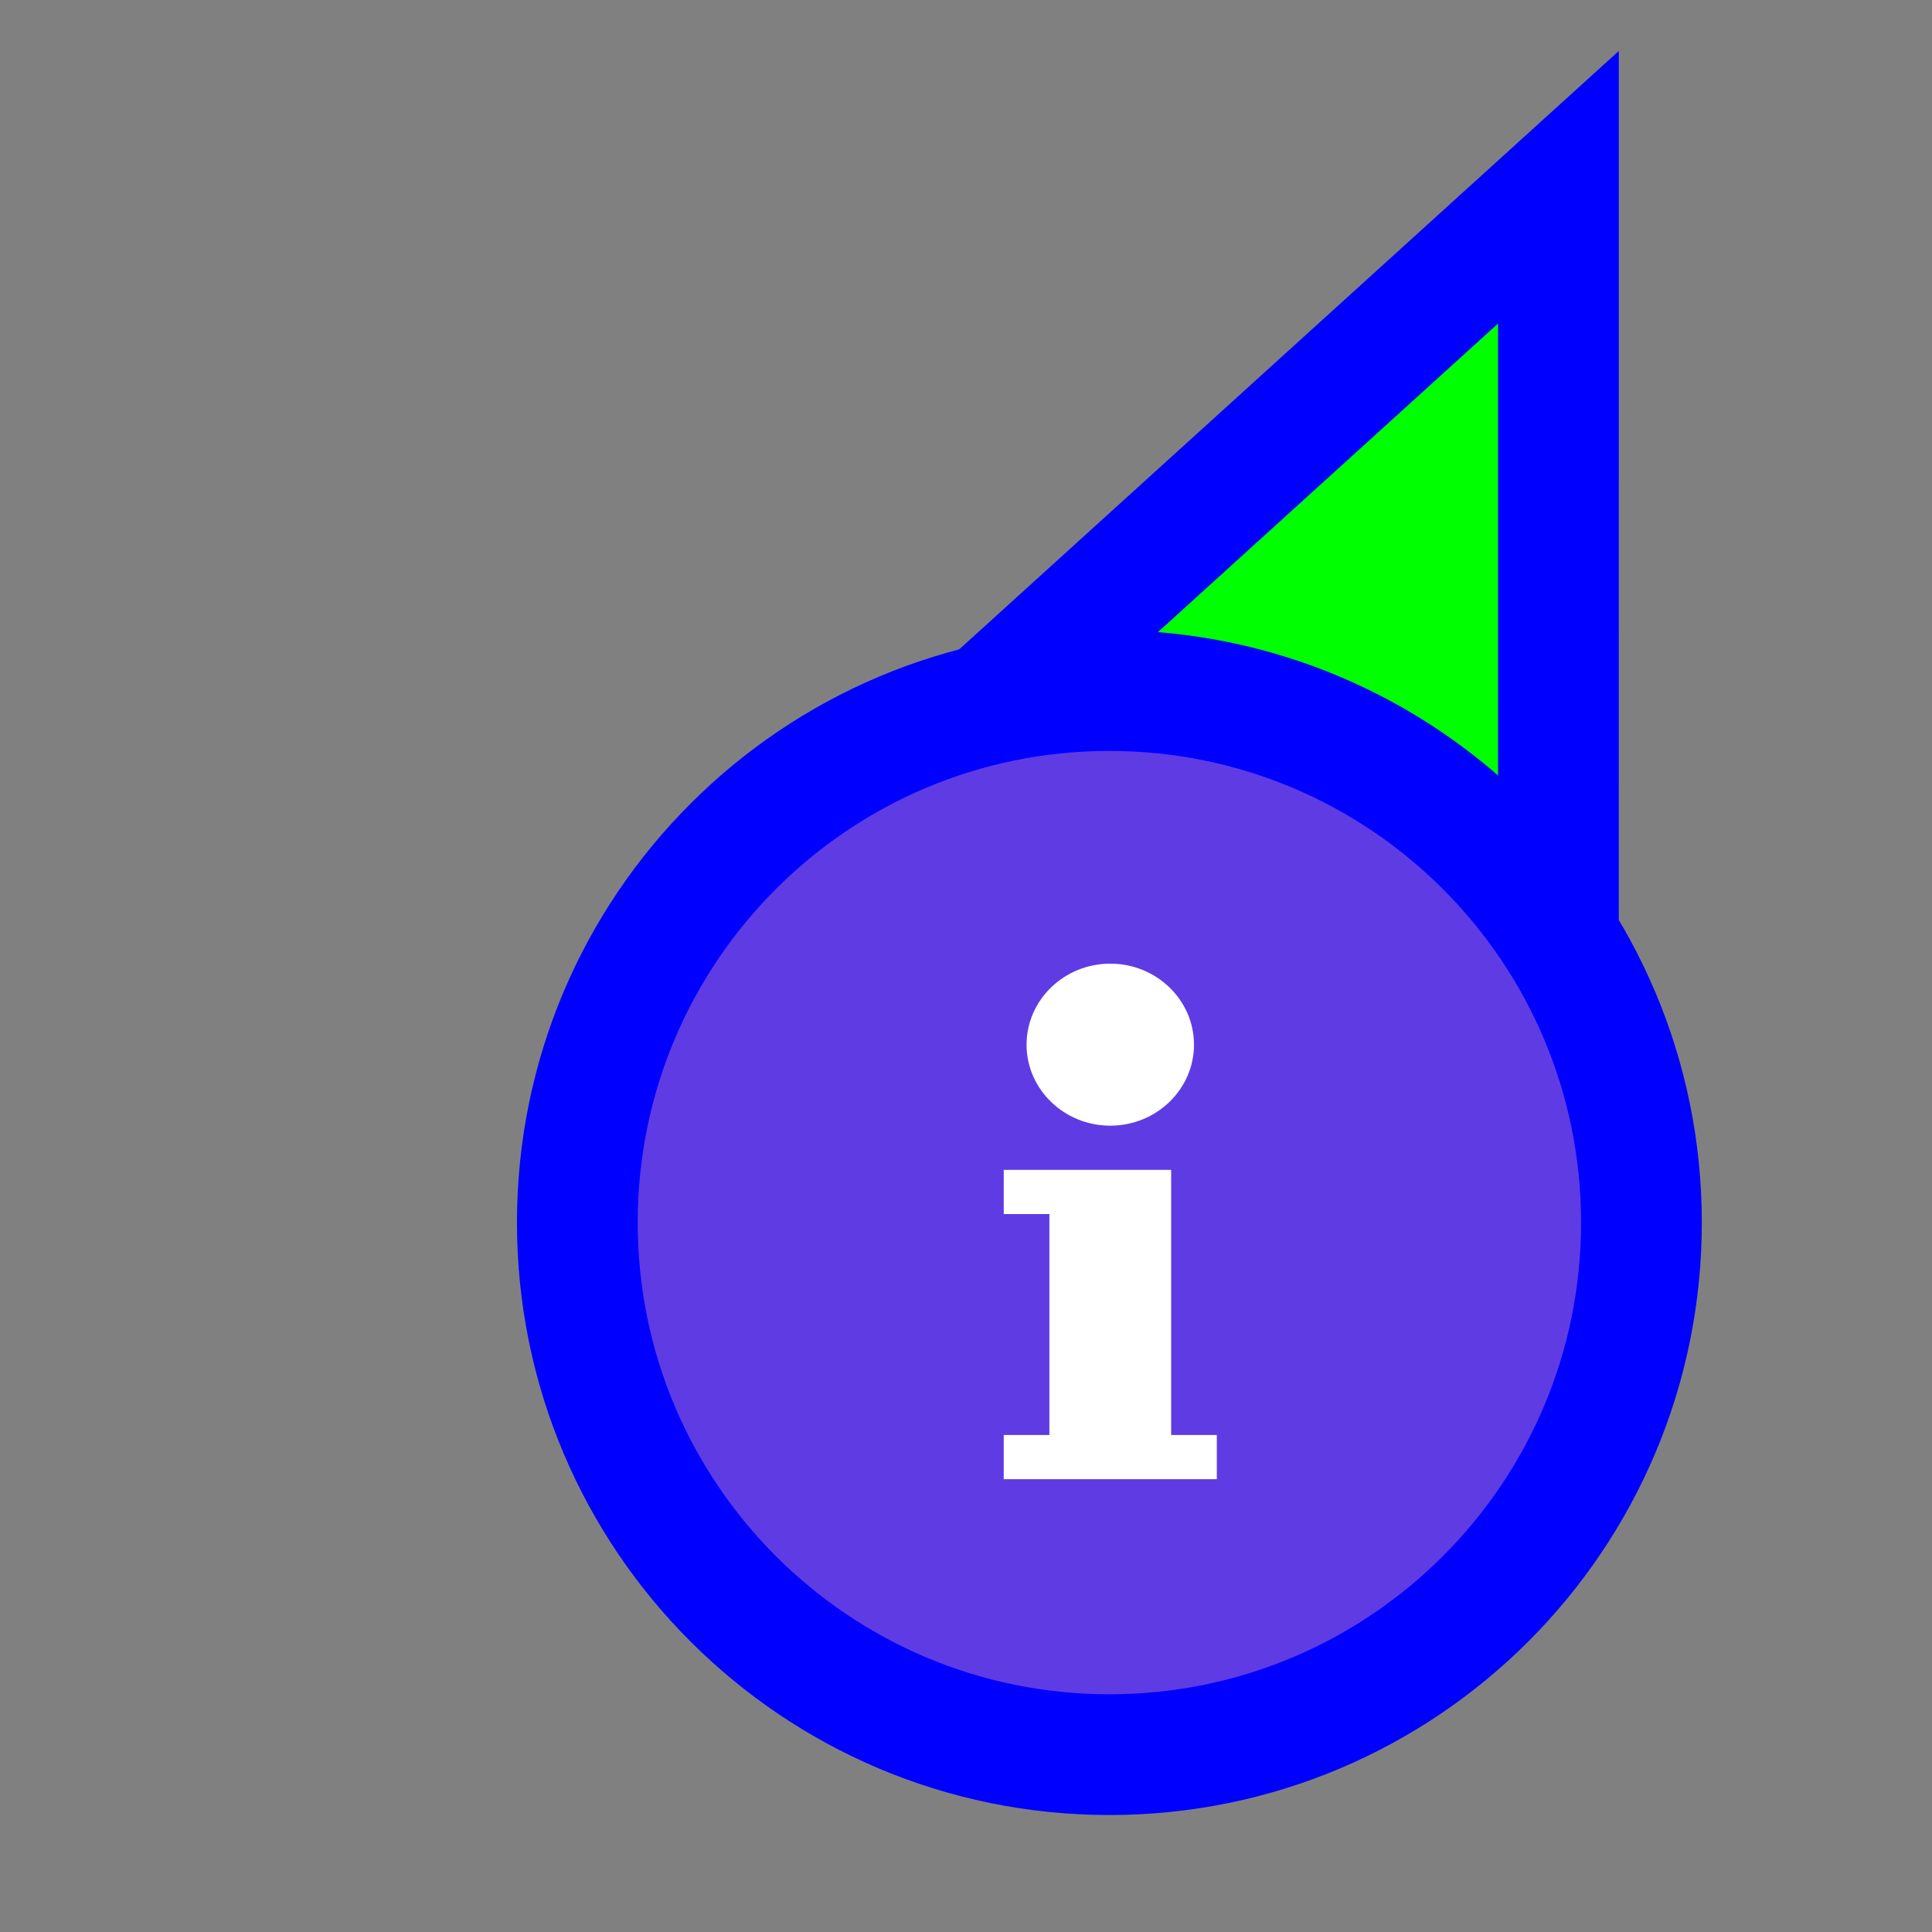 <svg width="256" height="256" viewBox="0 0 256 256" fill="none" xmlns="http://www.w3.org/2000/svg">
<rect x="0" y="0" width="256" height="256" fill="#808080" stroke="none"/>
<path d="M206.5 44L206.501 24.811L192.289 37.705L103.289 118.449L93.865 126.999L105.371 132.431L149.52 153.274L149.718 153.368L149.92 153.451L194.766 171.863L206.494 176.678L206.495 164L206.5 44Z" fill="#00FF00" stroke="#0000FF" stroke-width="16"/>
<g>
<path d="M217.5 162C217.5 123.064 185.936 91.5 147 91.5C108.064 91.5 76.5 123.064 76.5 162C76.5 200.936 108.064 232.5 147 232.5C185.936 232.5 217.5 200.936 217.5 162Z" fill="#5F3BE4" stroke="#0000FF" stroke-width="16"/>
<path d="M147.118 127.688C153.234 127.688 158.21 132.504 158.21 138.423C158.21 144.342 153.234 149.158 147.118 149.158C141.001 149.158 136.025 144.342 136.025 138.423C136.025 132.504 141.001 127.688 147.118 127.688ZM161.236 196H133V190.145H139.05V160.868H133V155.013H155.185V190.145H161.236V196Z" fill="white"/>
</g>
</svg>
